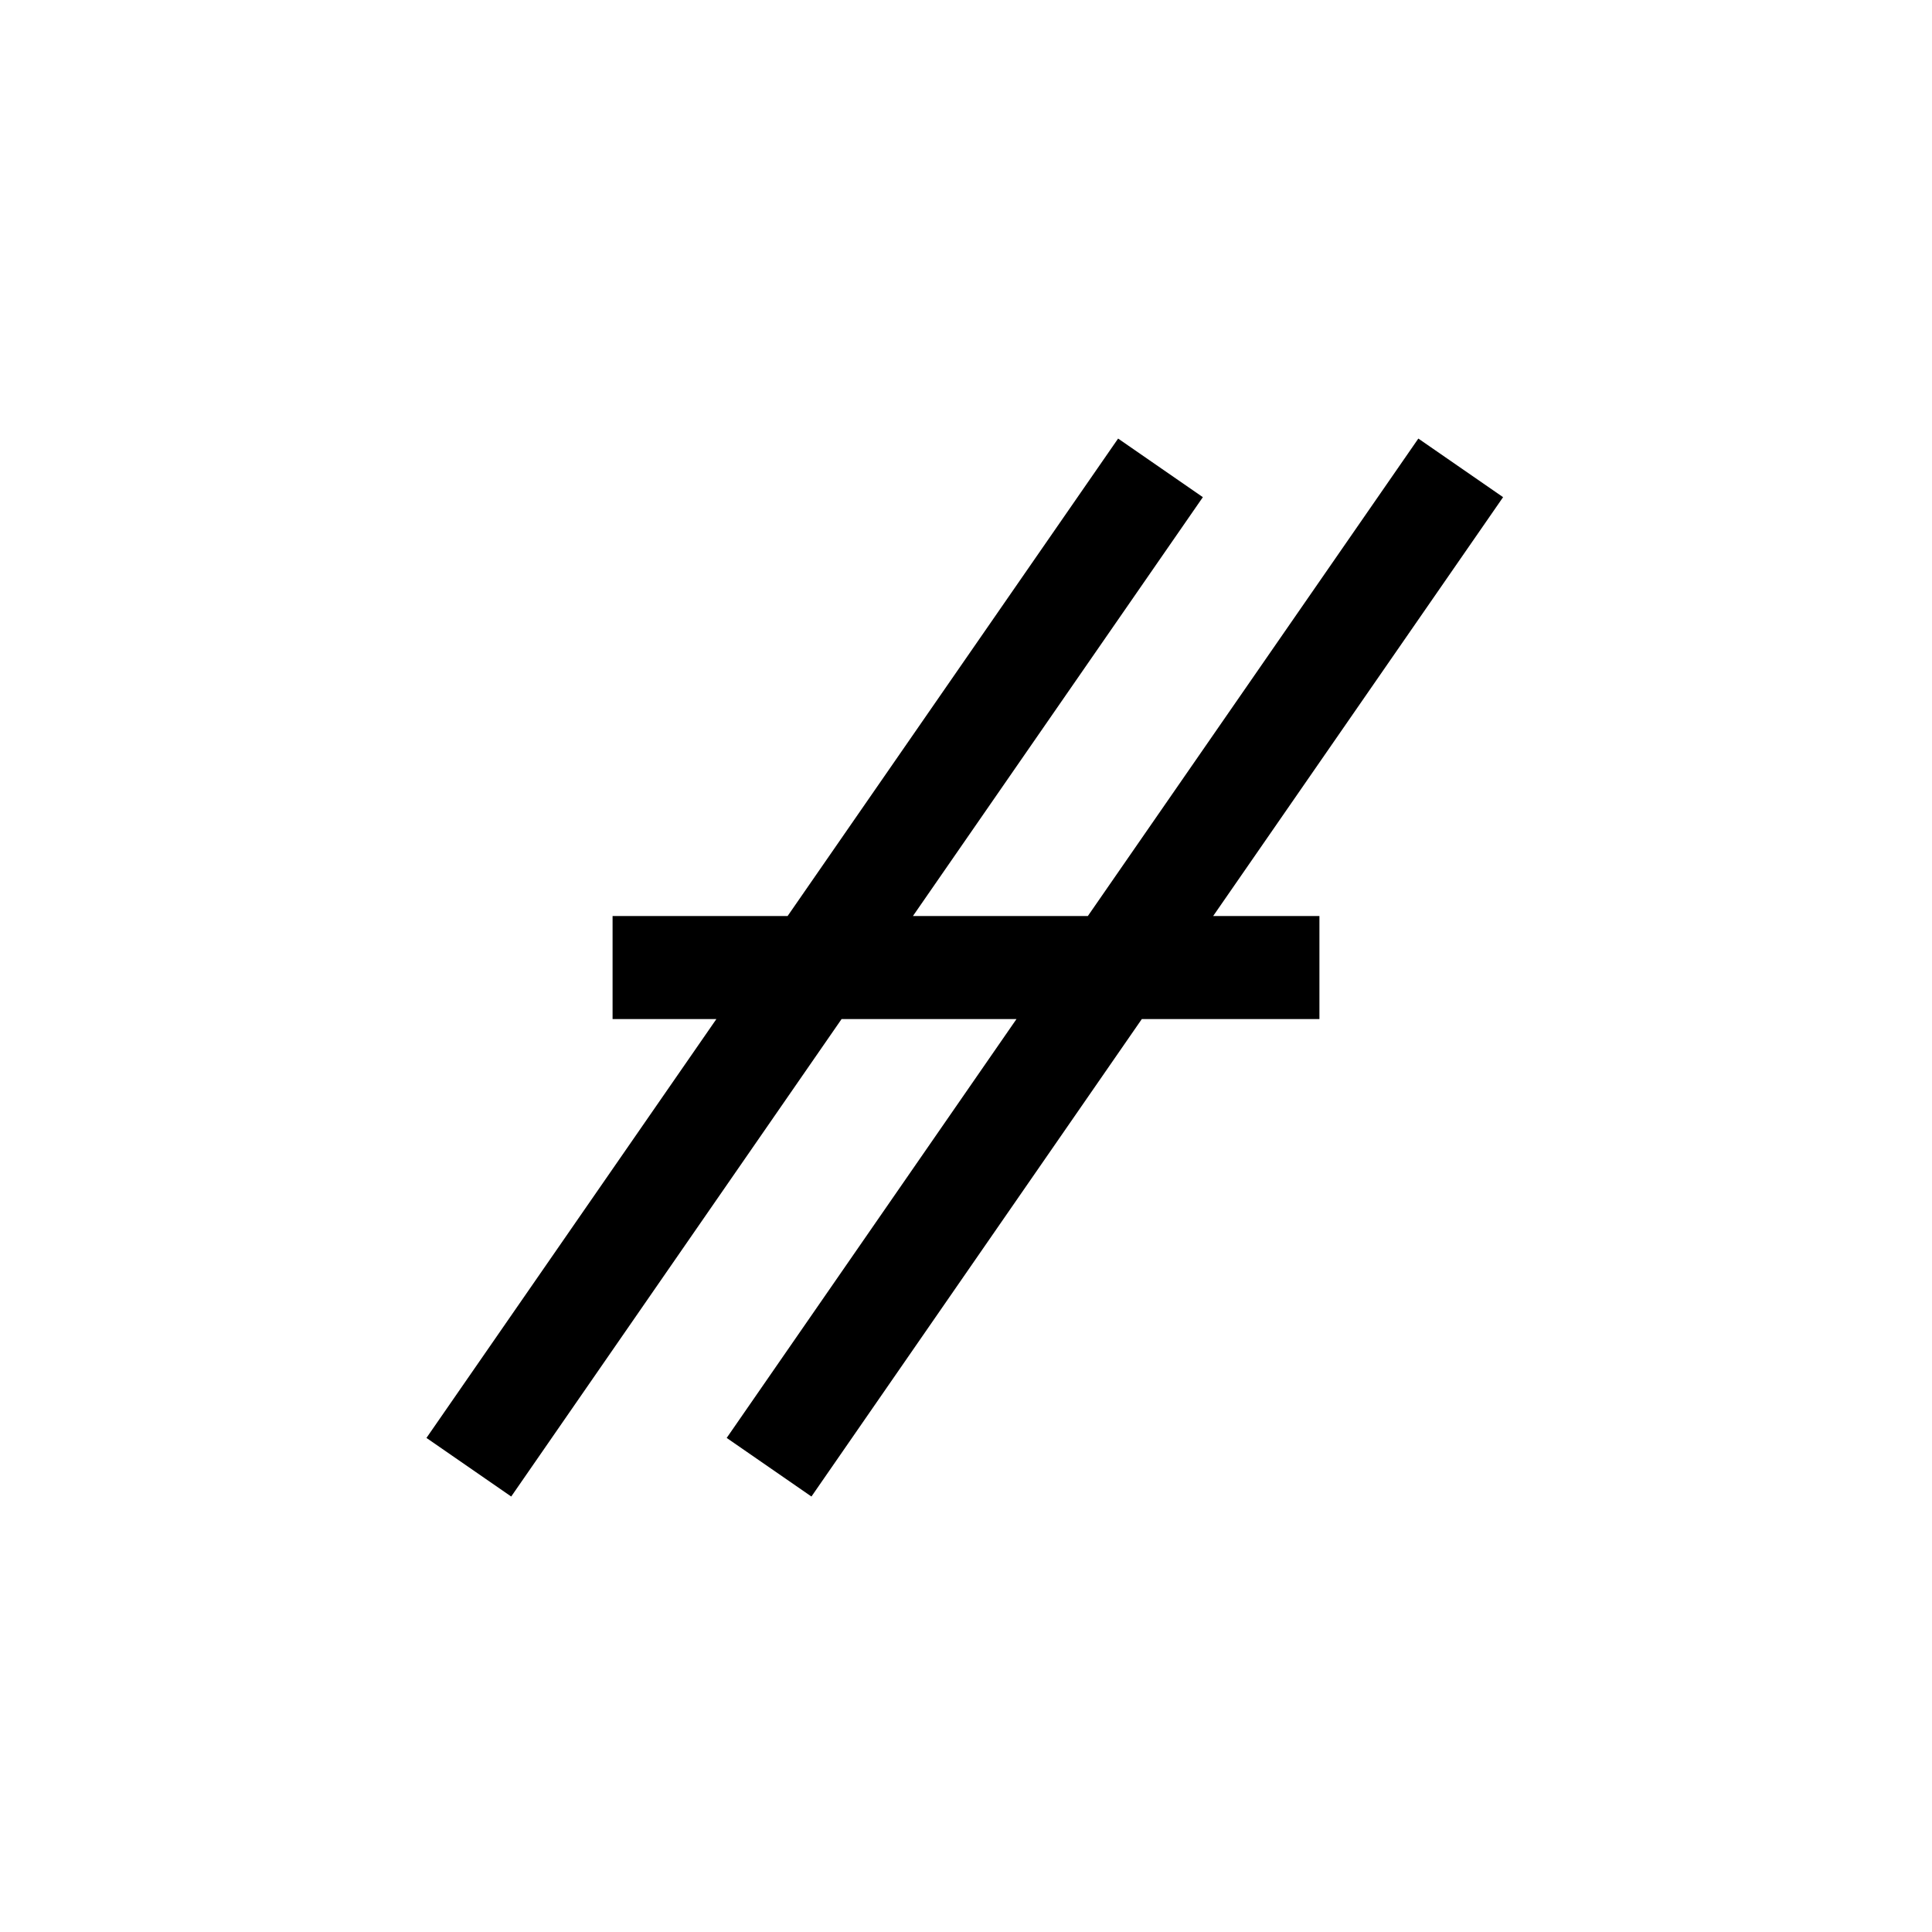 <svg xmlns="http://www.w3.org/2000/svg" viewBox="0 0 150 150"><title>Contra-Parallels-bold</title><g id="Contra-Parallels"><polygon points="110.12 34.05 84.46 71.12 70.88 71.12 93.39 38.6 86.81 34.05 61.15 71.12 47.56 71.12 47.56 79.12 55.62 79.12 33.11 111.64 39.69 116.19 65.34 79.12 78.92 79.12 56.42 111.64 63 116.19 88.65 79.12 102.44 79.12 102.44 71.12 94.19 71.12 116.7 38.6 110.12 34.05"/></g></svg>